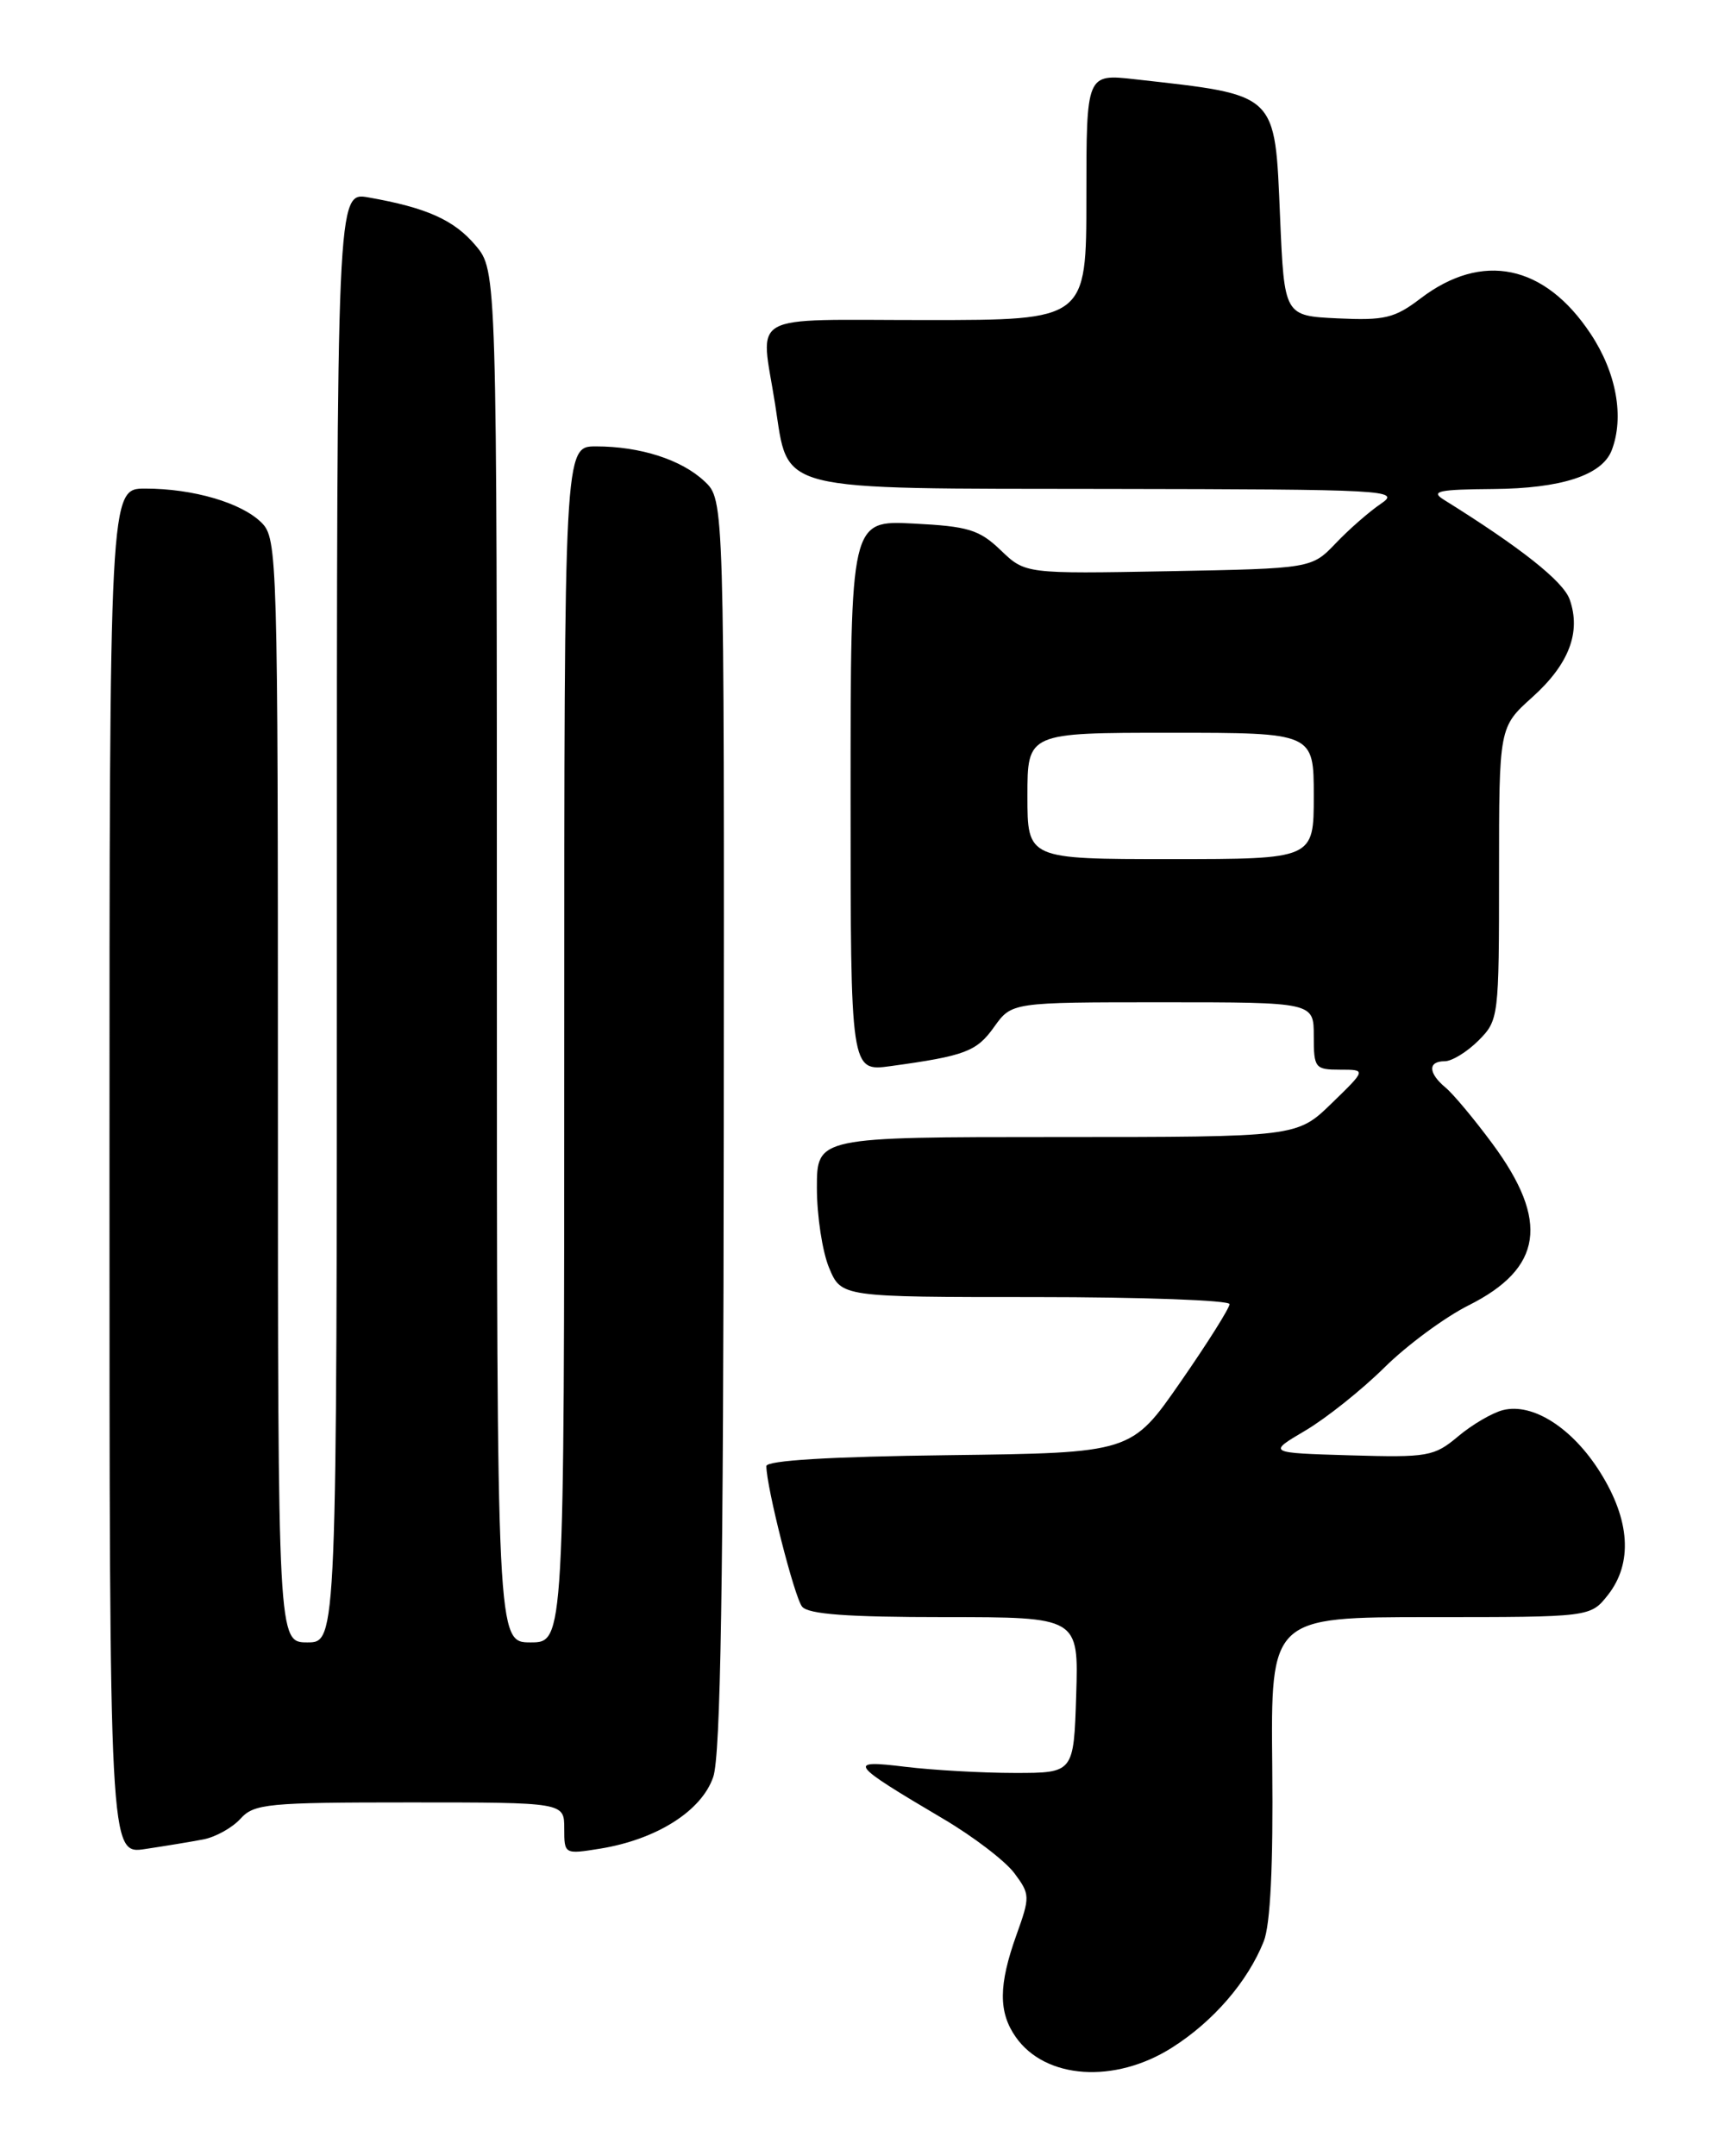 <?xml version="1.0" encoding="UTF-8" standalone="no"?>
<!DOCTYPE svg PUBLIC "-//W3C//DTD SVG 1.1//EN" "http://www.w3.org/Graphics/SVG/1.1/DTD/svg11.dtd" >
<svg xmlns="http://www.w3.org/2000/svg" xmlns:xlink="http://www.w3.org/1999/xlink" version="1.1" viewBox="0 0 204 256">
 <g >
 <path fill="currentColor"
d=" M 139.17 243.11 C 144.09 239.99 148.15 235.28 150.06 230.50 C 150.85 228.50 151.19 221.55 151.07 209.75 C 150.89 192.00 150.89 192.00 169.87 192.00 C 188.85 192.00 188.85 192.00 190.93 189.37 C 193.90 185.59 193.57 180.47 190.00 174.79 C 186.71 169.54 182.00 166.53 178.47 167.42 C 177.20 167.74 174.80 169.14 173.14 170.54 C 170.29 172.93 169.57 173.06 160.31 172.79 C 150.50 172.50 150.50 172.50 155.00 169.85 C 157.47 168.39 161.70 165.02 164.38 162.37 C 167.07 159.71 171.56 156.40 174.37 154.99 C 183.17 150.59 184.01 144.99 177.22 135.80 C 175.07 132.89 172.56 129.88 171.65 129.13 C 169.58 127.40 169.53 126.00 171.55 126.00 C 172.40 126.00 174.20 124.90 175.55 123.55 C 177.96 121.13 178.00 120.83 178.00 103.71 C 178.00 86.33 178.00 86.33 181.95 82.78 C 186.30 78.87 187.76 75.07 186.39 71.18 C 185.63 69.02 180.58 65.02 171.41 59.31 C 169.83 58.32 170.85 58.11 177.30 58.06 C 185.41 58.00 190.24 56.42 191.38 53.46 C 192.89 49.52 191.94 44.25 188.88 39.64 C 183.42 31.39 175.99 29.85 168.66 35.45 C 165.60 37.78 164.41 38.06 158.84 37.80 C 152.50 37.50 152.50 37.50 152.00 25.79 C 151.36 10.88 151.84 11.33 134.75 9.41 C 129.00 8.77 129.00 8.77 129.00 23.38 C 129.00 38.00 129.00 38.00 110.00 38.00 C 88.37 38.00 90.30 36.93 92.04 48.00 C 93.70 58.55 91.48 57.99 131.86 58.05 C 164.67 58.10 166.37 58.19 164.00 59.79 C 162.62 60.72 160.20 62.83 158.62 64.49 C 155.74 67.50 155.74 67.50 138.74 67.82 C 121.75 68.13 121.75 68.13 118.83 65.33 C 116.27 62.88 114.98 62.49 108.45 62.16 C 101.00 61.78 101.00 61.78 101.00 94.50 C 101.00 127.23 101.00 127.23 105.75 126.58 C 114.62 125.36 115.97 124.85 118.05 121.92 C 120.14 119.00 120.14 119.00 138.07 119.00 C 156.00 119.00 156.00 119.00 156.00 123.00 C 156.00 126.81 156.15 127.00 159.12 127.00 C 162.24 127.00 162.24 127.00 158.12 131.00 C 154.00 135.00 154.00 135.00 125.50 135.00 C 97.00 135.00 97.00 135.00 97.00 141.03 C 97.00 144.35 97.65 148.62 98.45 150.53 C 99.90 154.00 99.90 154.00 122.95 154.00 C 135.63 154.00 146.00 154.38 146.00 154.84 C 146.00 155.30 143.38 159.47 140.17 164.09 C 134.34 172.50 134.34 172.50 112.67 172.77 C 98.60 172.94 91.00 173.40 91.00 174.07 C 91.00 176.53 94.32 189.61 95.24 190.75 C 95.97 191.66 100.63 192.00 112.16 192.00 C 128.08 192.00 128.08 192.00 127.79 201.25 C 127.50 210.50 127.50 210.50 120.50 210.50 C 116.65 210.50 110.80 210.17 107.50 209.77 C 100.52 208.92 100.82 209.34 111.99 215.94 C 115.56 218.04 119.36 220.95 120.44 222.39 C 122.32 224.91 122.33 225.18 120.69 229.75 C 118.57 235.67 118.55 238.91 120.61 241.85 C 124.12 246.87 132.36 247.43 139.17 243.11 Z  M 24.15 218.39 C 25.60 218.11 27.58 217.01 28.55 215.94 C 30.17 214.15 31.76 214.00 48.65 214.00 C 67.00 214.00 67.00 214.00 67.00 217.09 C 67.00 220.16 67.02 220.17 71.25 219.49 C 77.96 218.40 83.31 215.02 84.69 210.98 C 85.57 208.41 85.90 188.07 85.94 133.42 C 86.00 59.35 86.00 59.35 83.66 57.15 C 80.92 54.57 76.03 53.00 70.76 53.00 C 67.00 53.00 67.00 53.00 67.00 124.00 C 67.00 195.00 67.00 195.00 63.00 195.00 C 59.00 195.00 59.00 195.00 59.00 113.58 C 59.00 32.15 59.00 32.15 56.47 29.14 C 53.92 26.12 50.68 24.66 43.75 23.44 C 40.00 22.78 40.00 22.78 40.00 108.89 C 40.00 195.00 40.00 195.00 36.50 195.00 C 33.00 195.00 33.00 195.00 33.00 129.50 C 33.00 66.07 32.94 63.94 31.06 62.06 C 28.70 59.70 22.95 58.01 17.25 58.01 C 13.00 58.00 13.00 58.00 13.00 139.09 C 13.00 220.18 13.00 220.18 17.25 219.53 C 19.59 219.18 22.69 218.67 24.15 218.39 Z  M 122.00 94.50 C 122.00 87.00 122.00 87.00 139.00 87.00 C 156.00 87.00 156.00 87.00 156.00 94.50 C 156.00 102.00 156.00 102.00 139.00 102.00 C 122.00 102.00 122.00 102.00 122.00 94.50 Z "/>
</g>
</svg>